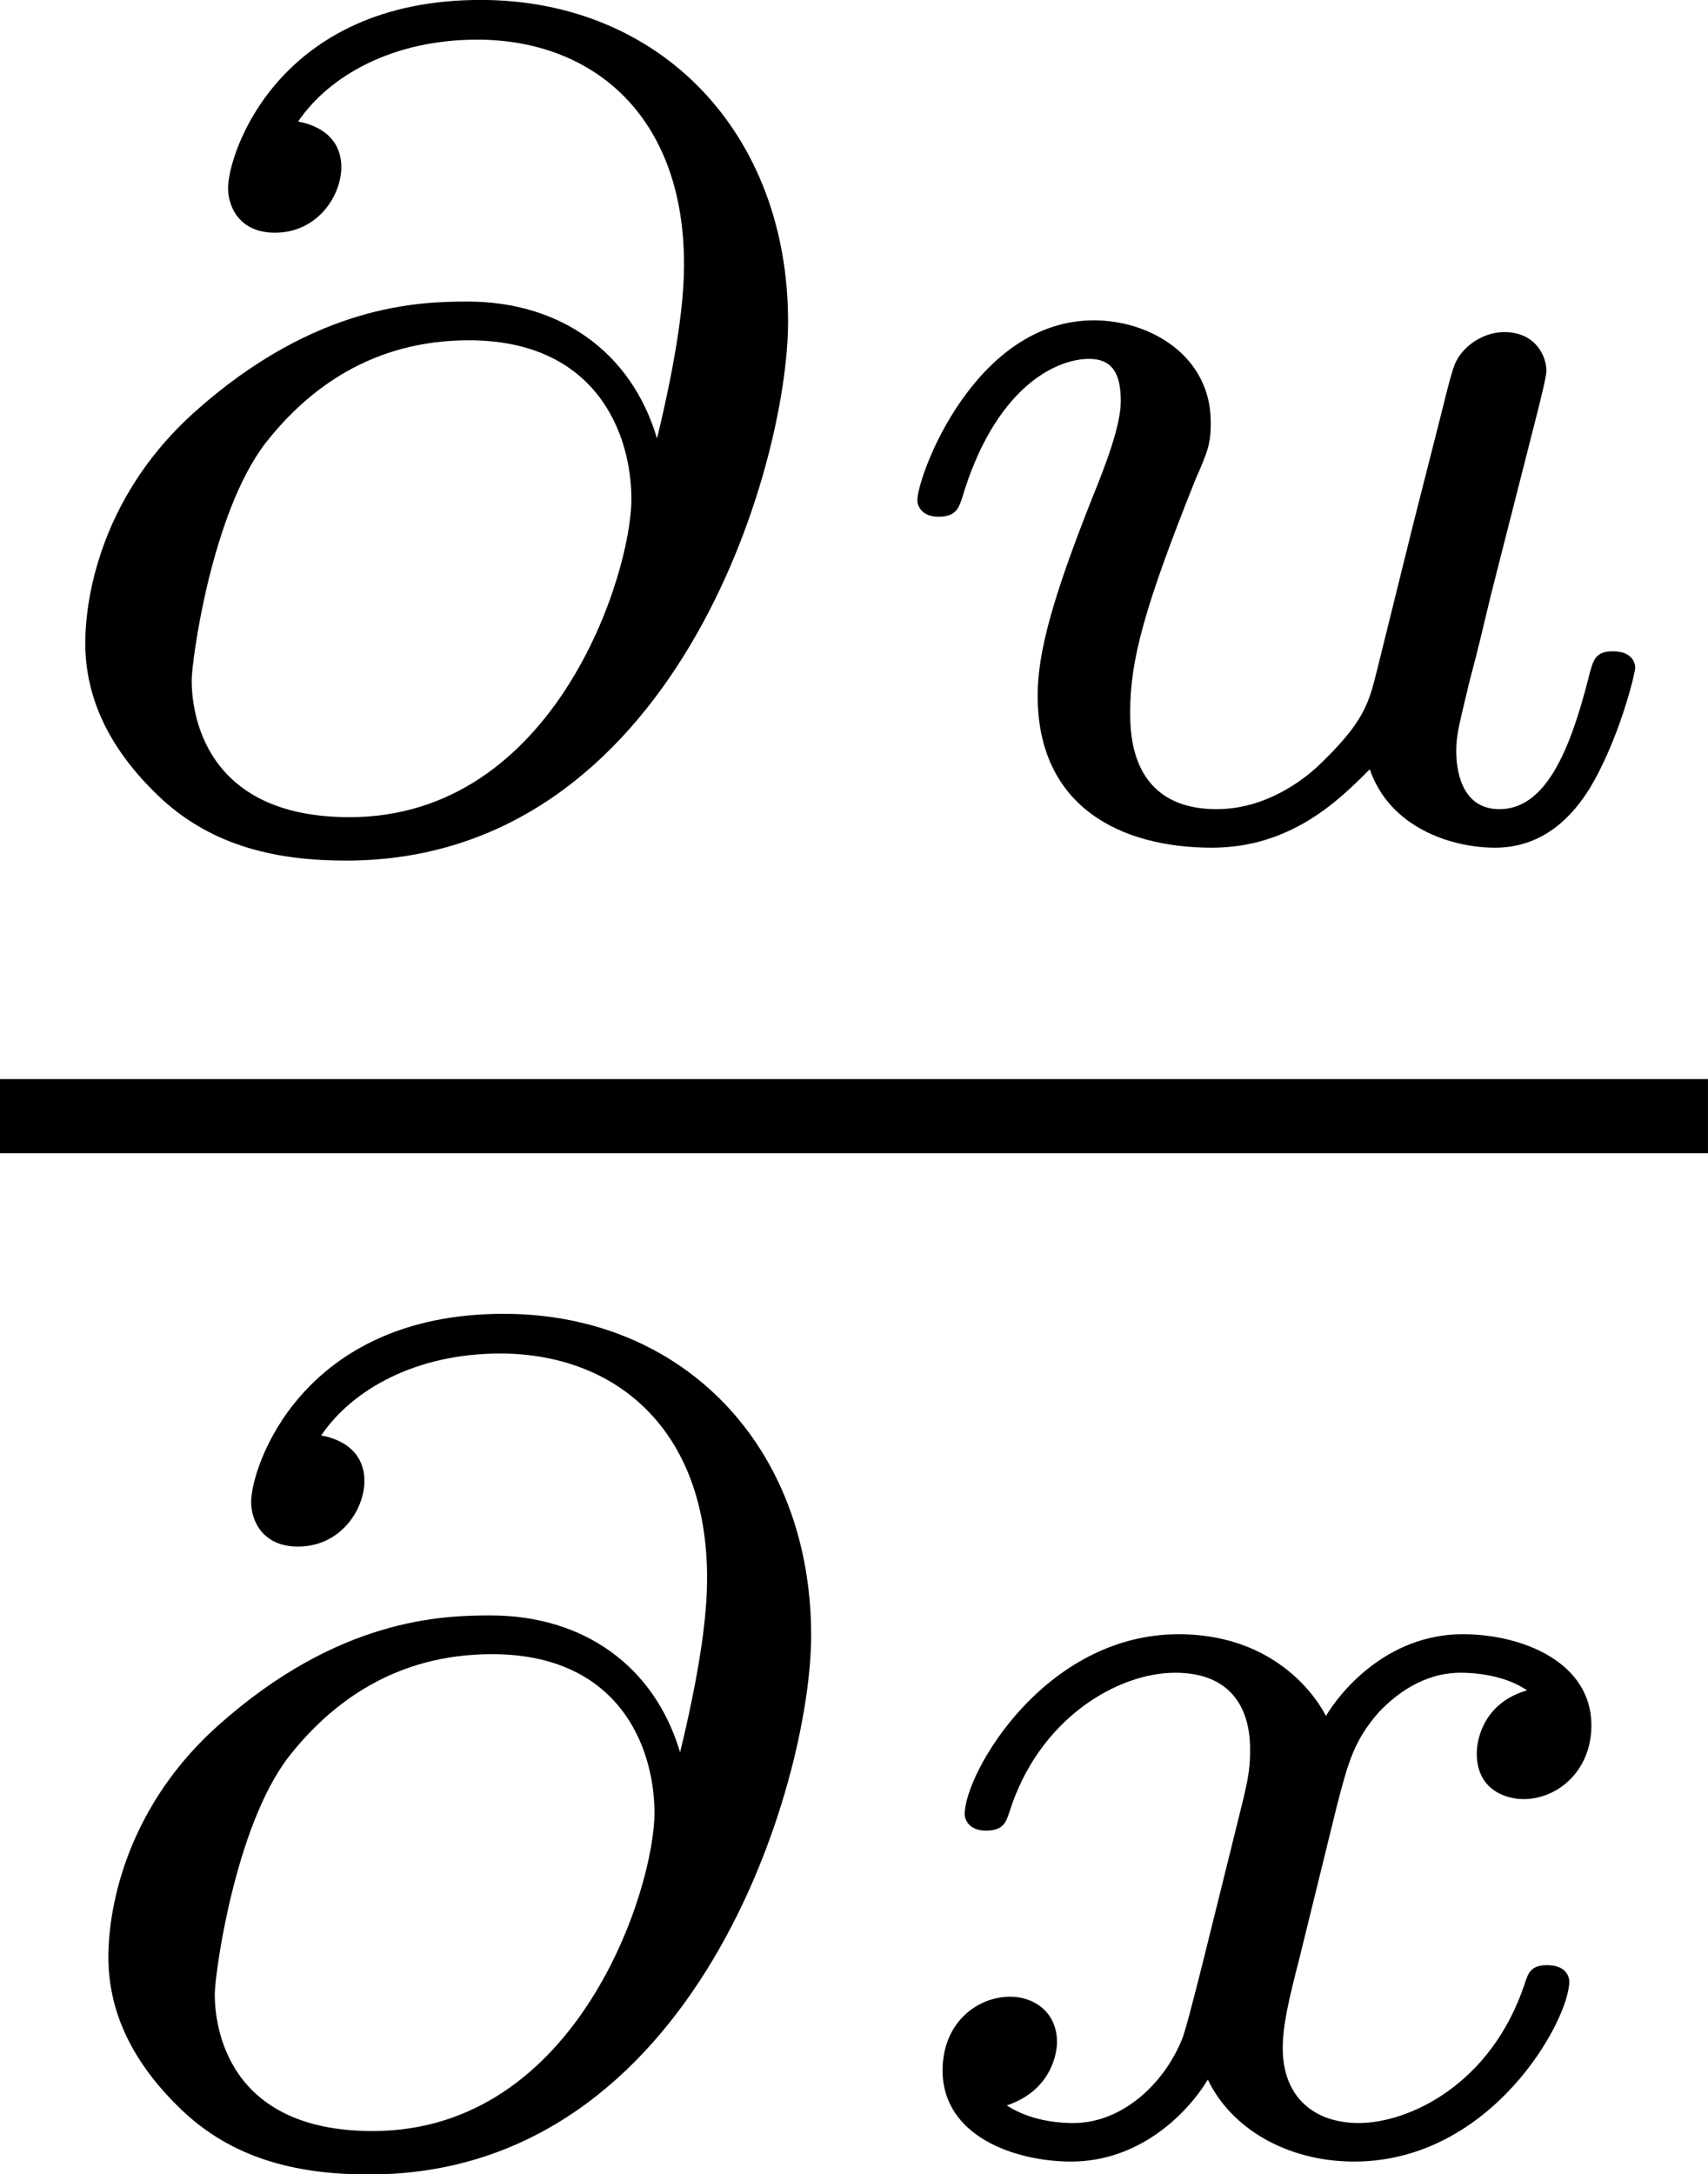<?xml version='1.0' encoding='UTF-8'?>
<!-- This file was generated by dvisvgm 2.13.1 -->
<svg version='1.1' xmlns='http://www.w3.org/2000/svg' xmlns:xlink='http://www.w3.org/1999/xlink' width='12.225pt' height='15.562pt' viewBox='152.103 95.458 12.225 15.562'>
<defs>
<path id='g16-64' d='M1.524-3.652C1.686-3.891 2.014-4.071 2.439-4.071C3.031-4.071 3.497-3.682 3.497-2.923C3.497-2.803 3.485-2.552 3.359-2.032C3.228-2.475 2.863-2.732 2.391-2.732C2.146-2.732 1.614-2.72 .998-2.17C.436-1.668 .436-1.058 .436-.986C.436-.675 .586-.412 .831-.185C1.094 .054 1.417 .126 1.769 .126C3.443 .126 4.029-1.883 4.029-2.63C4.029-3.593 3.377-4.274 2.457-4.274C1.423-4.274 1.166-3.491 1.166-3.312C1.166-3.216 1.225-3.084 1.405-3.084C1.626-3.084 1.745-3.276 1.745-3.419C1.745-3.61 1.56-3.646 1.524-3.652ZM1.787-.096C1.04-.096 .98-.634 .98-.795C.98-.897 1.082-1.65 1.357-2.008C1.572-2.283 1.901-2.534 2.397-2.534C3.049-2.534 3.228-2.056 3.228-1.722C3.228-1.339 2.839-.096 1.787-.096Z'/>
<path id='g16-117' d='M2.899-1.59L2.714-.843C2.672-.675 2.648-.58 2.409-.353C2.343-.293 2.152-.137 1.895-.137C1.453-.137 1.453-.526 1.453-.634C1.453-.897 1.524-1.166 1.787-1.823C1.853-1.973 1.865-2.008 1.865-2.116C1.865-2.451 1.56-2.636 1.267-2.636C.658-2.636 .365-1.841 .365-1.716C.365-1.686 .389-1.632 .472-1.632S.574-1.668 .592-1.722C.759-2.289 1.07-2.439 1.243-2.439C1.363-2.439 1.405-2.361 1.405-2.224C1.405-2.098 1.327-1.895 1.261-1.733C1.052-1.207 .98-.933 .98-.717C.98-.149 1.405 .06 1.871 .06C2.277 .06 2.523-.185 2.678-.341C2.78-.042 3.096 .06 3.318 .06C3.527 .06 3.682-.054 3.796-.233C3.951-.484 4.035-.831 4.035-.861C4.035-.873 4.029-.944 3.921-.944C3.832-.944 3.82-.903 3.796-.807C3.7-.43 3.575-.137 3.341-.137C3.138-.137 3.12-.353 3.12-.436S3.138-.58 3.186-.783C3.246-1.01 3.246-1.022 3.3-1.243L3.533-2.158C3.551-2.23 3.581-2.349 3.581-2.379C3.581-2.451 3.527-2.576 3.365-2.576C3.264-2.576 3.162-2.511 3.12-2.427C3.096-2.385 3.055-2.2 3.025-2.086L2.899-1.59Z'/>
<path id='g16-120' d='M3.365-2.349C3.156-2.289 3.108-2.116 3.108-2.026C3.108-1.835 3.264-1.793 3.347-1.793C3.521-1.793 3.694-1.937 3.694-2.17C3.694-2.493 3.341-2.636 3.037-2.636C2.642-2.636 2.403-2.331 2.337-2.218C2.26-2.367 2.032-2.636 1.584-2.636C.897-2.636 .49-1.925 .49-1.716C.49-1.686 .514-1.632 .598-1.632S.699-1.668 .717-1.722C.867-2.206 1.273-2.439 1.566-2.439S1.949-2.248 1.949-2.05C1.949-1.979 1.949-1.925 1.901-1.739C1.763-1.184 1.632-.64 1.602-.568C1.512-.341 1.297-.137 1.046-.137C1.01-.137 .843-.137 .705-.227C.938-.305 .962-.502 .962-.55C.962-.705 .843-.783 .723-.783C.556-.783 .377-.652 .377-.406C.377-.066 .753 .06 1.034 .06C1.375 .06 1.62-.173 1.733-.359C1.853-.108 2.14 .06 2.481 .06C3.186 .06 3.581-.664 3.581-.861C3.581-.873 3.575-.944 3.467-.944C3.383-.944 3.371-.903 3.353-.849C3.18-.329 2.756-.137 2.505-.137C2.277-.137 2.116-.269 2.116-.52C2.116-.634 2.146-.765 2.2-.974L2.391-1.751C2.451-1.985 2.481-2.092 2.606-2.236C2.69-2.325 2.833-2.439 3.025-2.439C3.055-2.439 3.234-2.439 3.365-2.349Z'/>
</defs>
<g id='page1' transform='matrix(1.4 0 0 1.4 0 0)'>
<use x='108.645' y='72.458' xlink:href='#g16-64'/>
<use x='112.97' y='72.458' xlink:href='#g16-117'/>
<rect x='108.645' y='73.701' height='.379' width='8.732'/>
<use x='108.763' y='79.175' xlink:href='#g16-64'/>
<use x='113.087' y='79.175' xlink:href='#g16-120'/>
</g>
</svg>